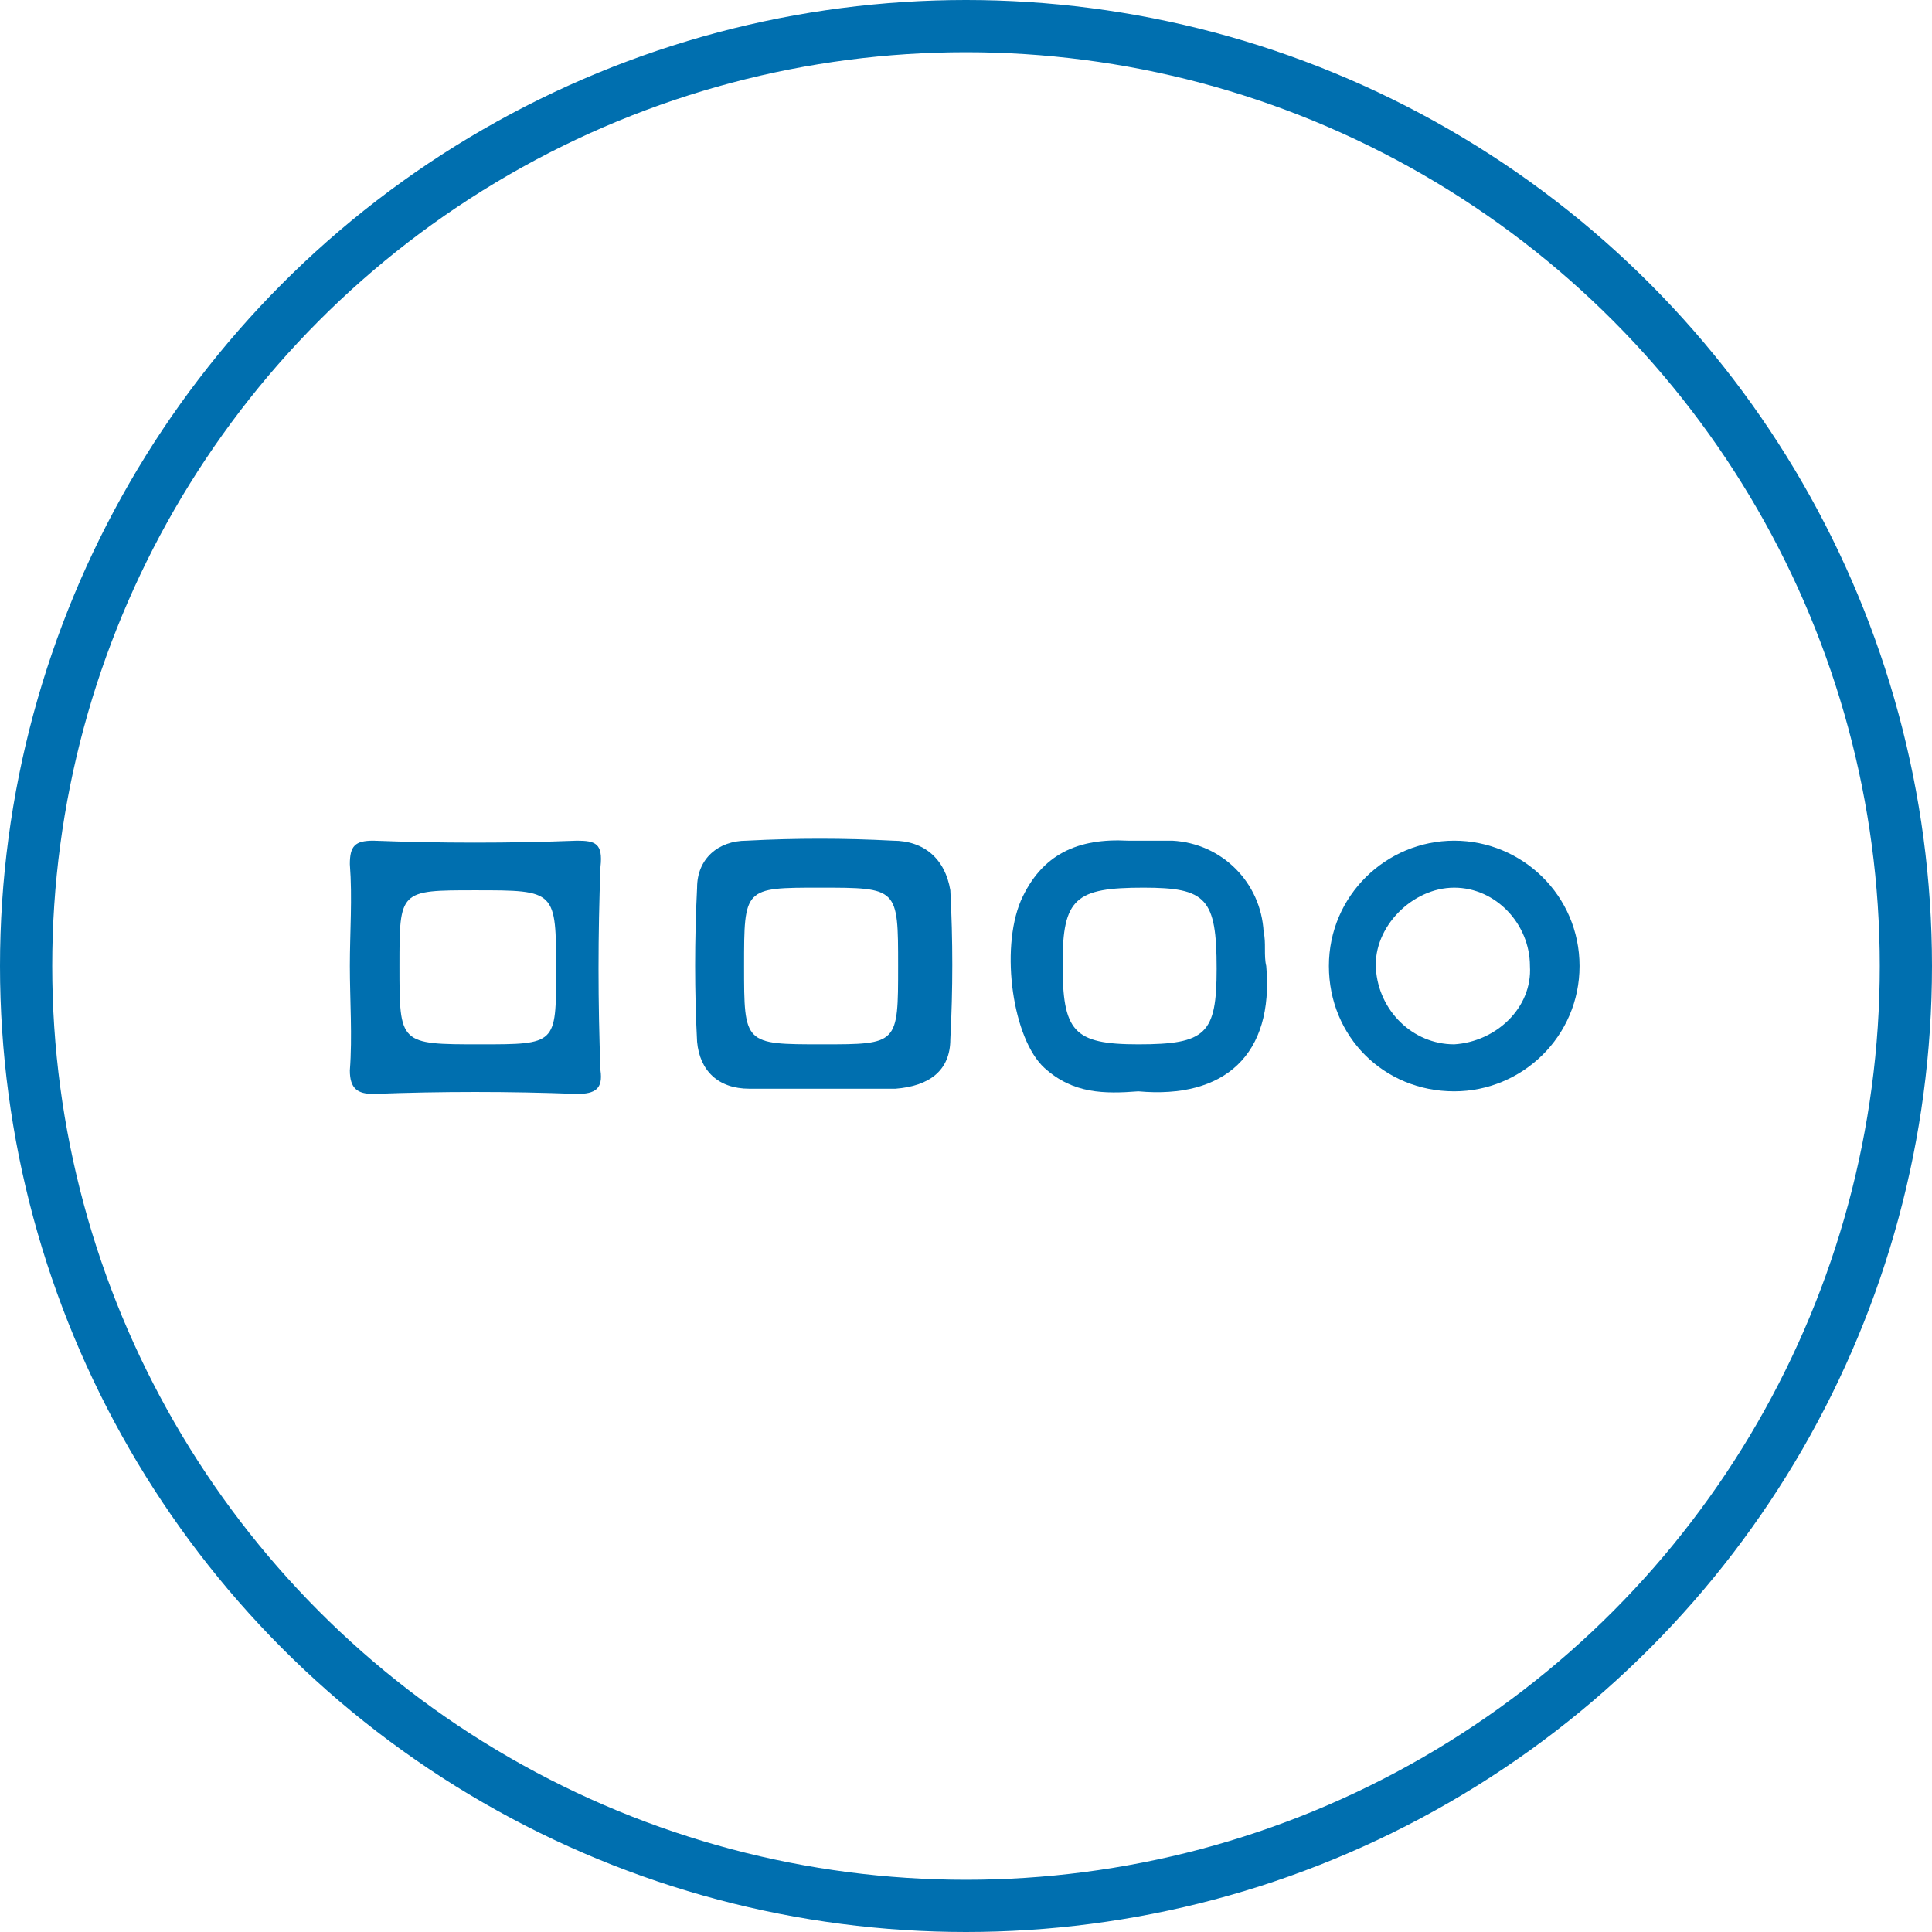 <?xml version="1.0" encoding="utf-8"?>
<!-- Generator: Adobe Illustrator 21.0.2, SVG Export Plug-In . SVG Version: 6.00 Build 0)  -->
<svg version="1.1" id="Layer_1" xmlns="http://www.w3.org/2000/svg" xmlns:xlink="http://www.w3.org/1999/xlink" x="0px" y="0px"
	 viewBox="0 0 74 74" style="enable-background:new 0 0 74 74;" xml:space="preserve">
<style type="text/css">
	.st0{fill:none;stroke:#006FAF;stroke-width:2;stroke-miterlimit:10;}
	.st1{fill:#006FAF;}
</style>
<title>intelligent-business-app</title>
<circle class="st0" cx="37" cy="37" r="36"/>
<g>
	<path class="st1" d="M22.1,32.2c-2.6,0.1-5.2,0.1-7.8,0c-0.7,0-0.9,0.2-0.9,0.9c0.1,1.3,0,2.6,0,3.9c0,1.3,0.1,2.7,0,4
		c0,0.7,0.3,0.9,0.9,0.9c2.6-0.1,5.2-0.1,7.8,0c0.7,0,1-0.2,0.9-0.9c-0.1-2.6-0.1-5.2,0-7.8C23.1,32.3,22.8,32.2,22.1,32.2z
		 M18.4,40c-3.1,0-3.1,0-3.1-3c0-2.9,0-2.9,2.9-2.9c3.1,0,3.1,0,3.1,3.1C21.3,40,21.3,40,18.4,40z"/>
	<path class="st1" d="M34.2,32.2c-1.9-0.1-3.7-0.1-5.6,0c-1.1,0-1.9,0.7-1.9,1.8c-0.1,2-0.1,4,0,5.9c0.1,1.1,0.8,1.8,2,1.8
		c0.9,0,1.8,0,2.8,0s1.8,0,2.8,0c1.3-0.1,2.1-0.7,2.1-1.9c0.1-1.9,0.1-3.8,0-5.7C36.2,32.9,35.4,32.2,34.2,32.2z M31.5,40
		c-3,0-3,0-3-3c0-3,0-3,2.9-3c3,0,3,0,3,3C34.4,40,34.4,40,31.5,40z"/>
	<path class="st1" d="M48.4,35.7c-0.1-1.9-1.6-3.4-3.5-3.5c-0.6,0-1.1,0-1.7,0c-1.9-0.1-3.3,0.5-4.1,2.3c-0.8,1.9-0.3,5.3,0.9,6.4
		c1.1,1,2.3,1,3.6,0.9c3.3,0.3,5.2-1.4,4.9-4.8C48.4,36.6,48.5,36.1,48.4,35.7z M43.6,40c-2.5,0-2.9-0.5-2.9-3.1
		c0-2.5,0.5-2.9,3.1-2.9c2.4,0,2.8,0.4,2.8,3.1C46.6,39.6,46.2,40,43.6,40z"/>
	<path class="st1" d="M55.7,32.2c-2.6,0-4.8,2.1-4.8,4.8c0,2.7,2.1,4.8,4.8,4.8c2.6,0,4.8-2.1,4.8-4.8S58.3,32.2,55.7,32.2z
		 M55.7,40c-1.6,0-2.9-1.3-3-2.9c-0.1-1.6,1.4-3.1,3-3.1c1.6,0,2.9,1.4,2.9,3C58.7,38.6,57.3,39.9,55.7,40z"/>
</g>
</svg>

